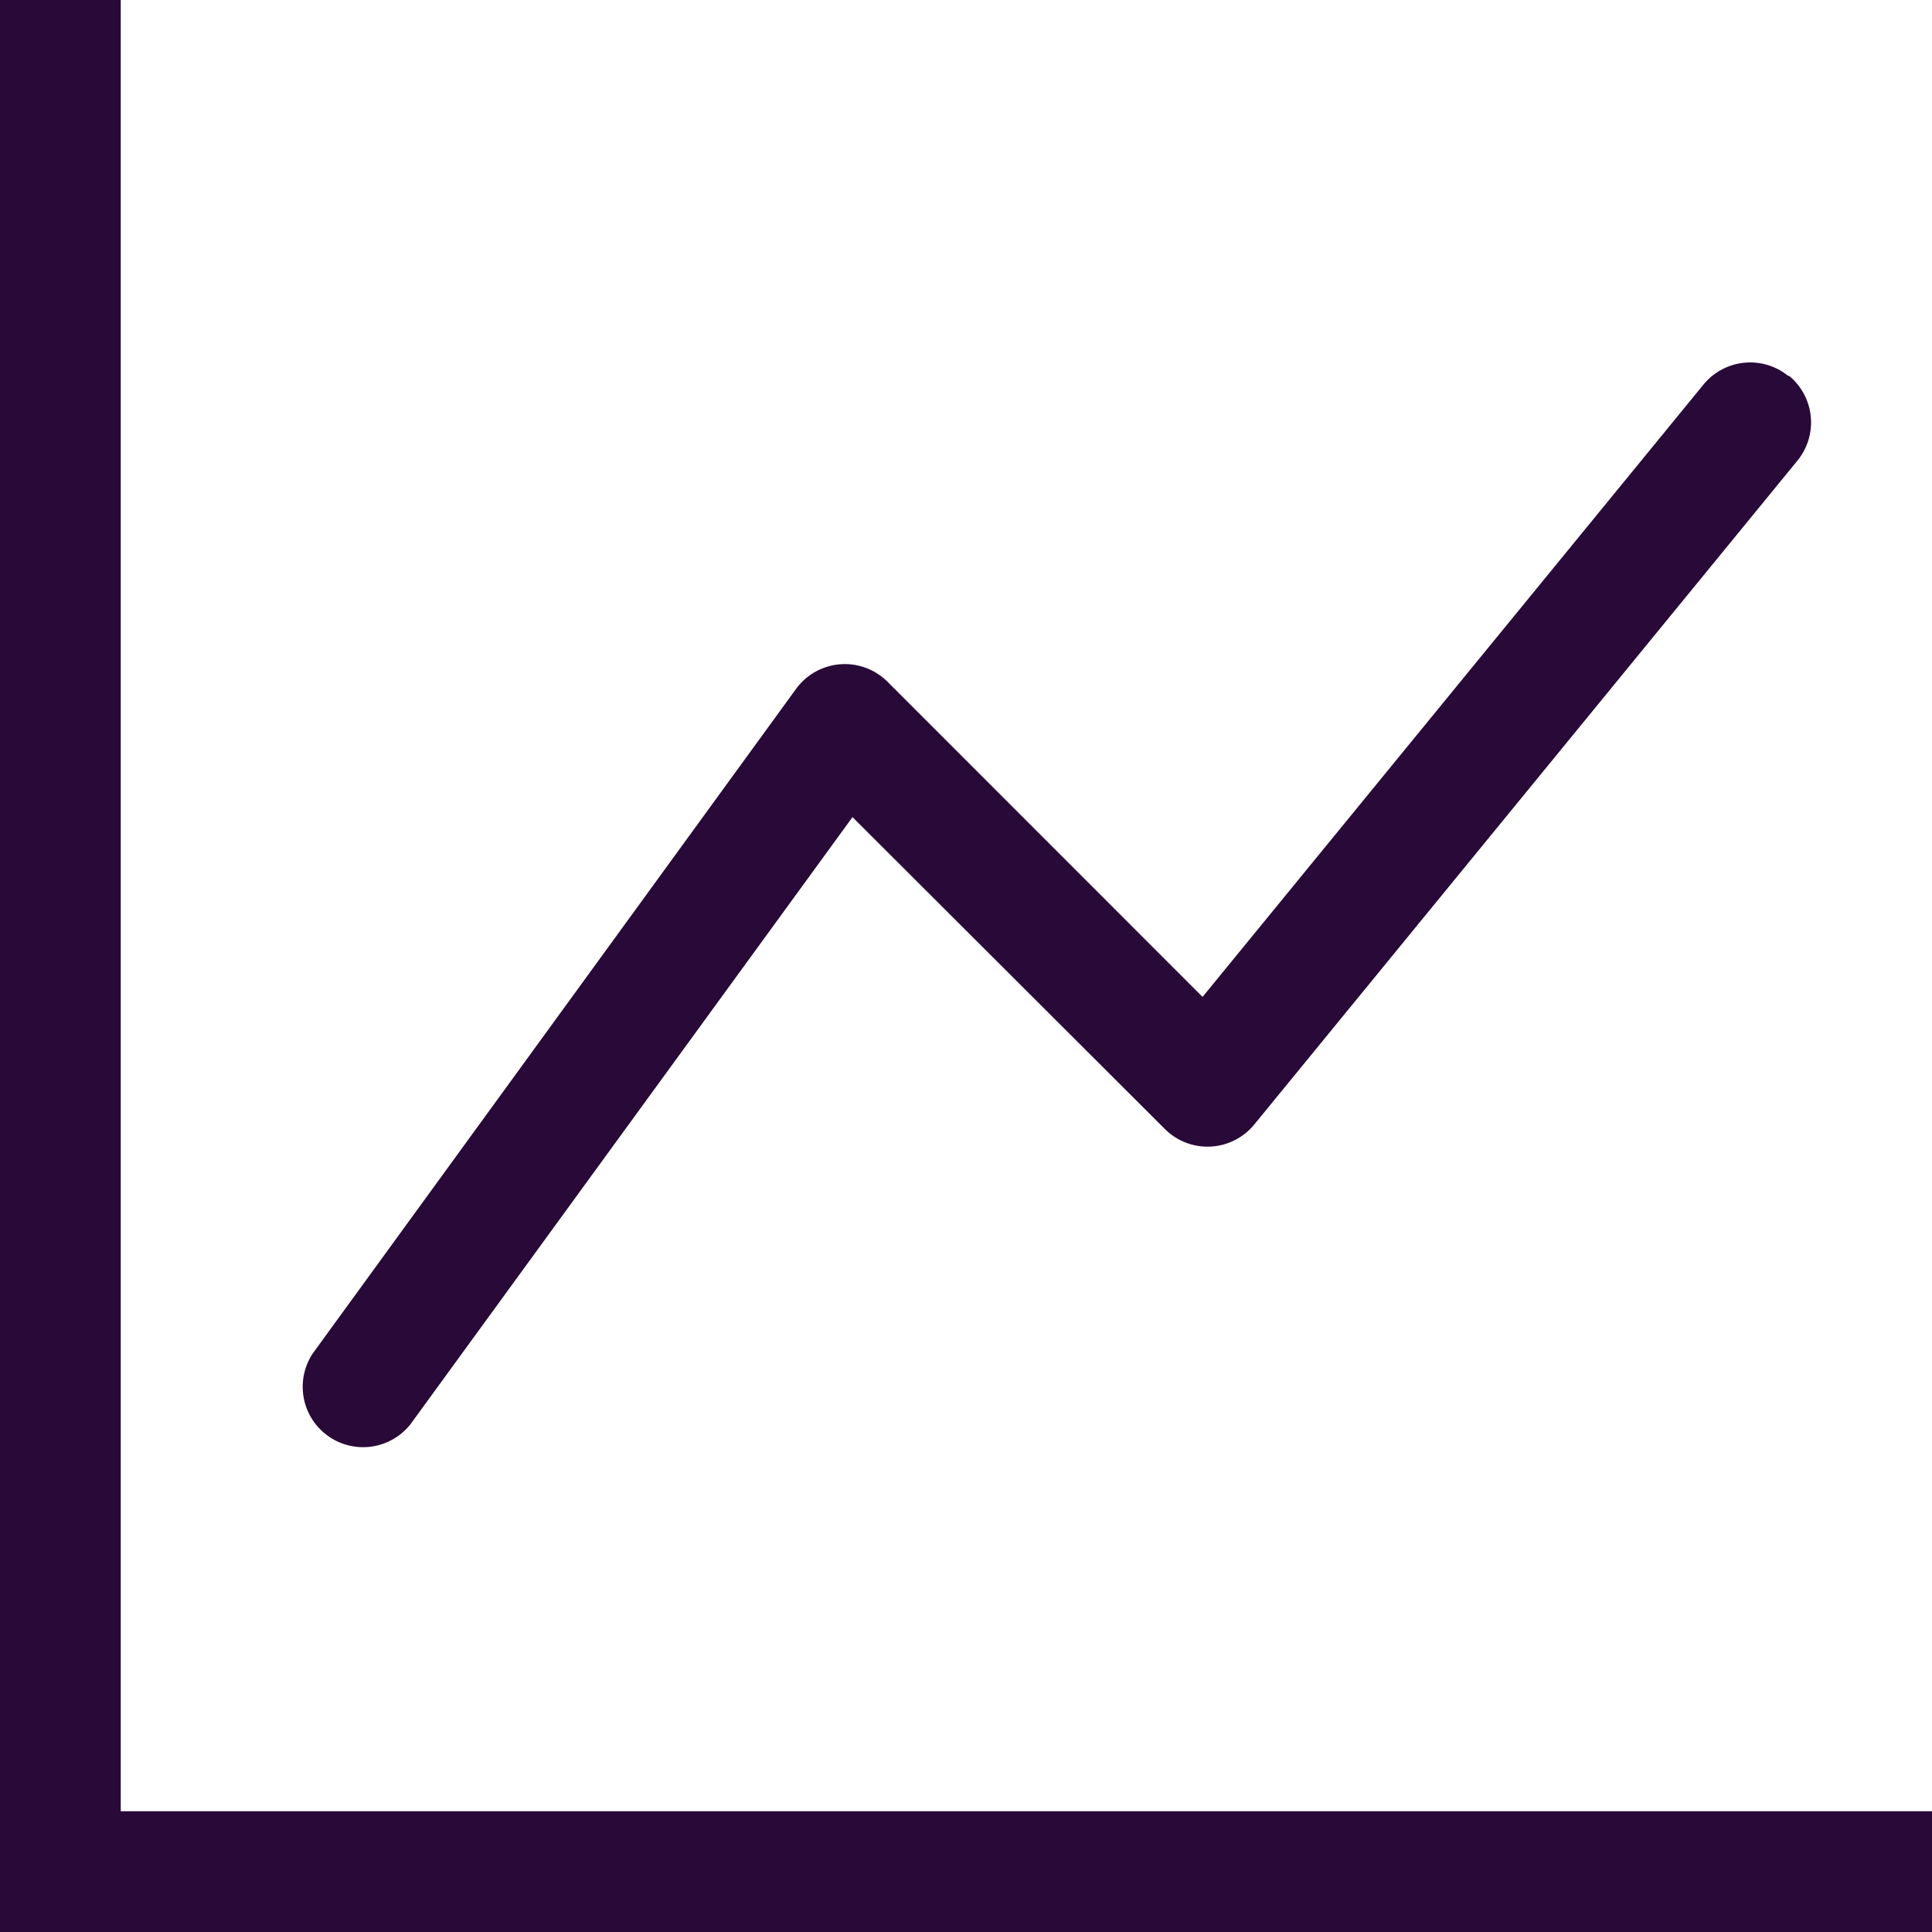 <svg xmlns="http://www.w3.org/2000/svg" width="16" height="16" viewBox="0 0 16 16">
  <path id="graph-up" d="M0,0H1V15H16v1H0ZM14.817,3.113a.5.5,0,0,1,.07.7l-4.5,5.5a.5.5,0,0,1-.74.037L7.06,6.767,3.4,11.794a.5.5,0,0,1-.808-.588l4-5.5a.5.5,0,0,1,.758-.06l2.609,2.61,4.15-5.073a.5.5,0,0,1,.7-.07Z" fill="#280938" fill-rule="evenodd"/>
</svg>
